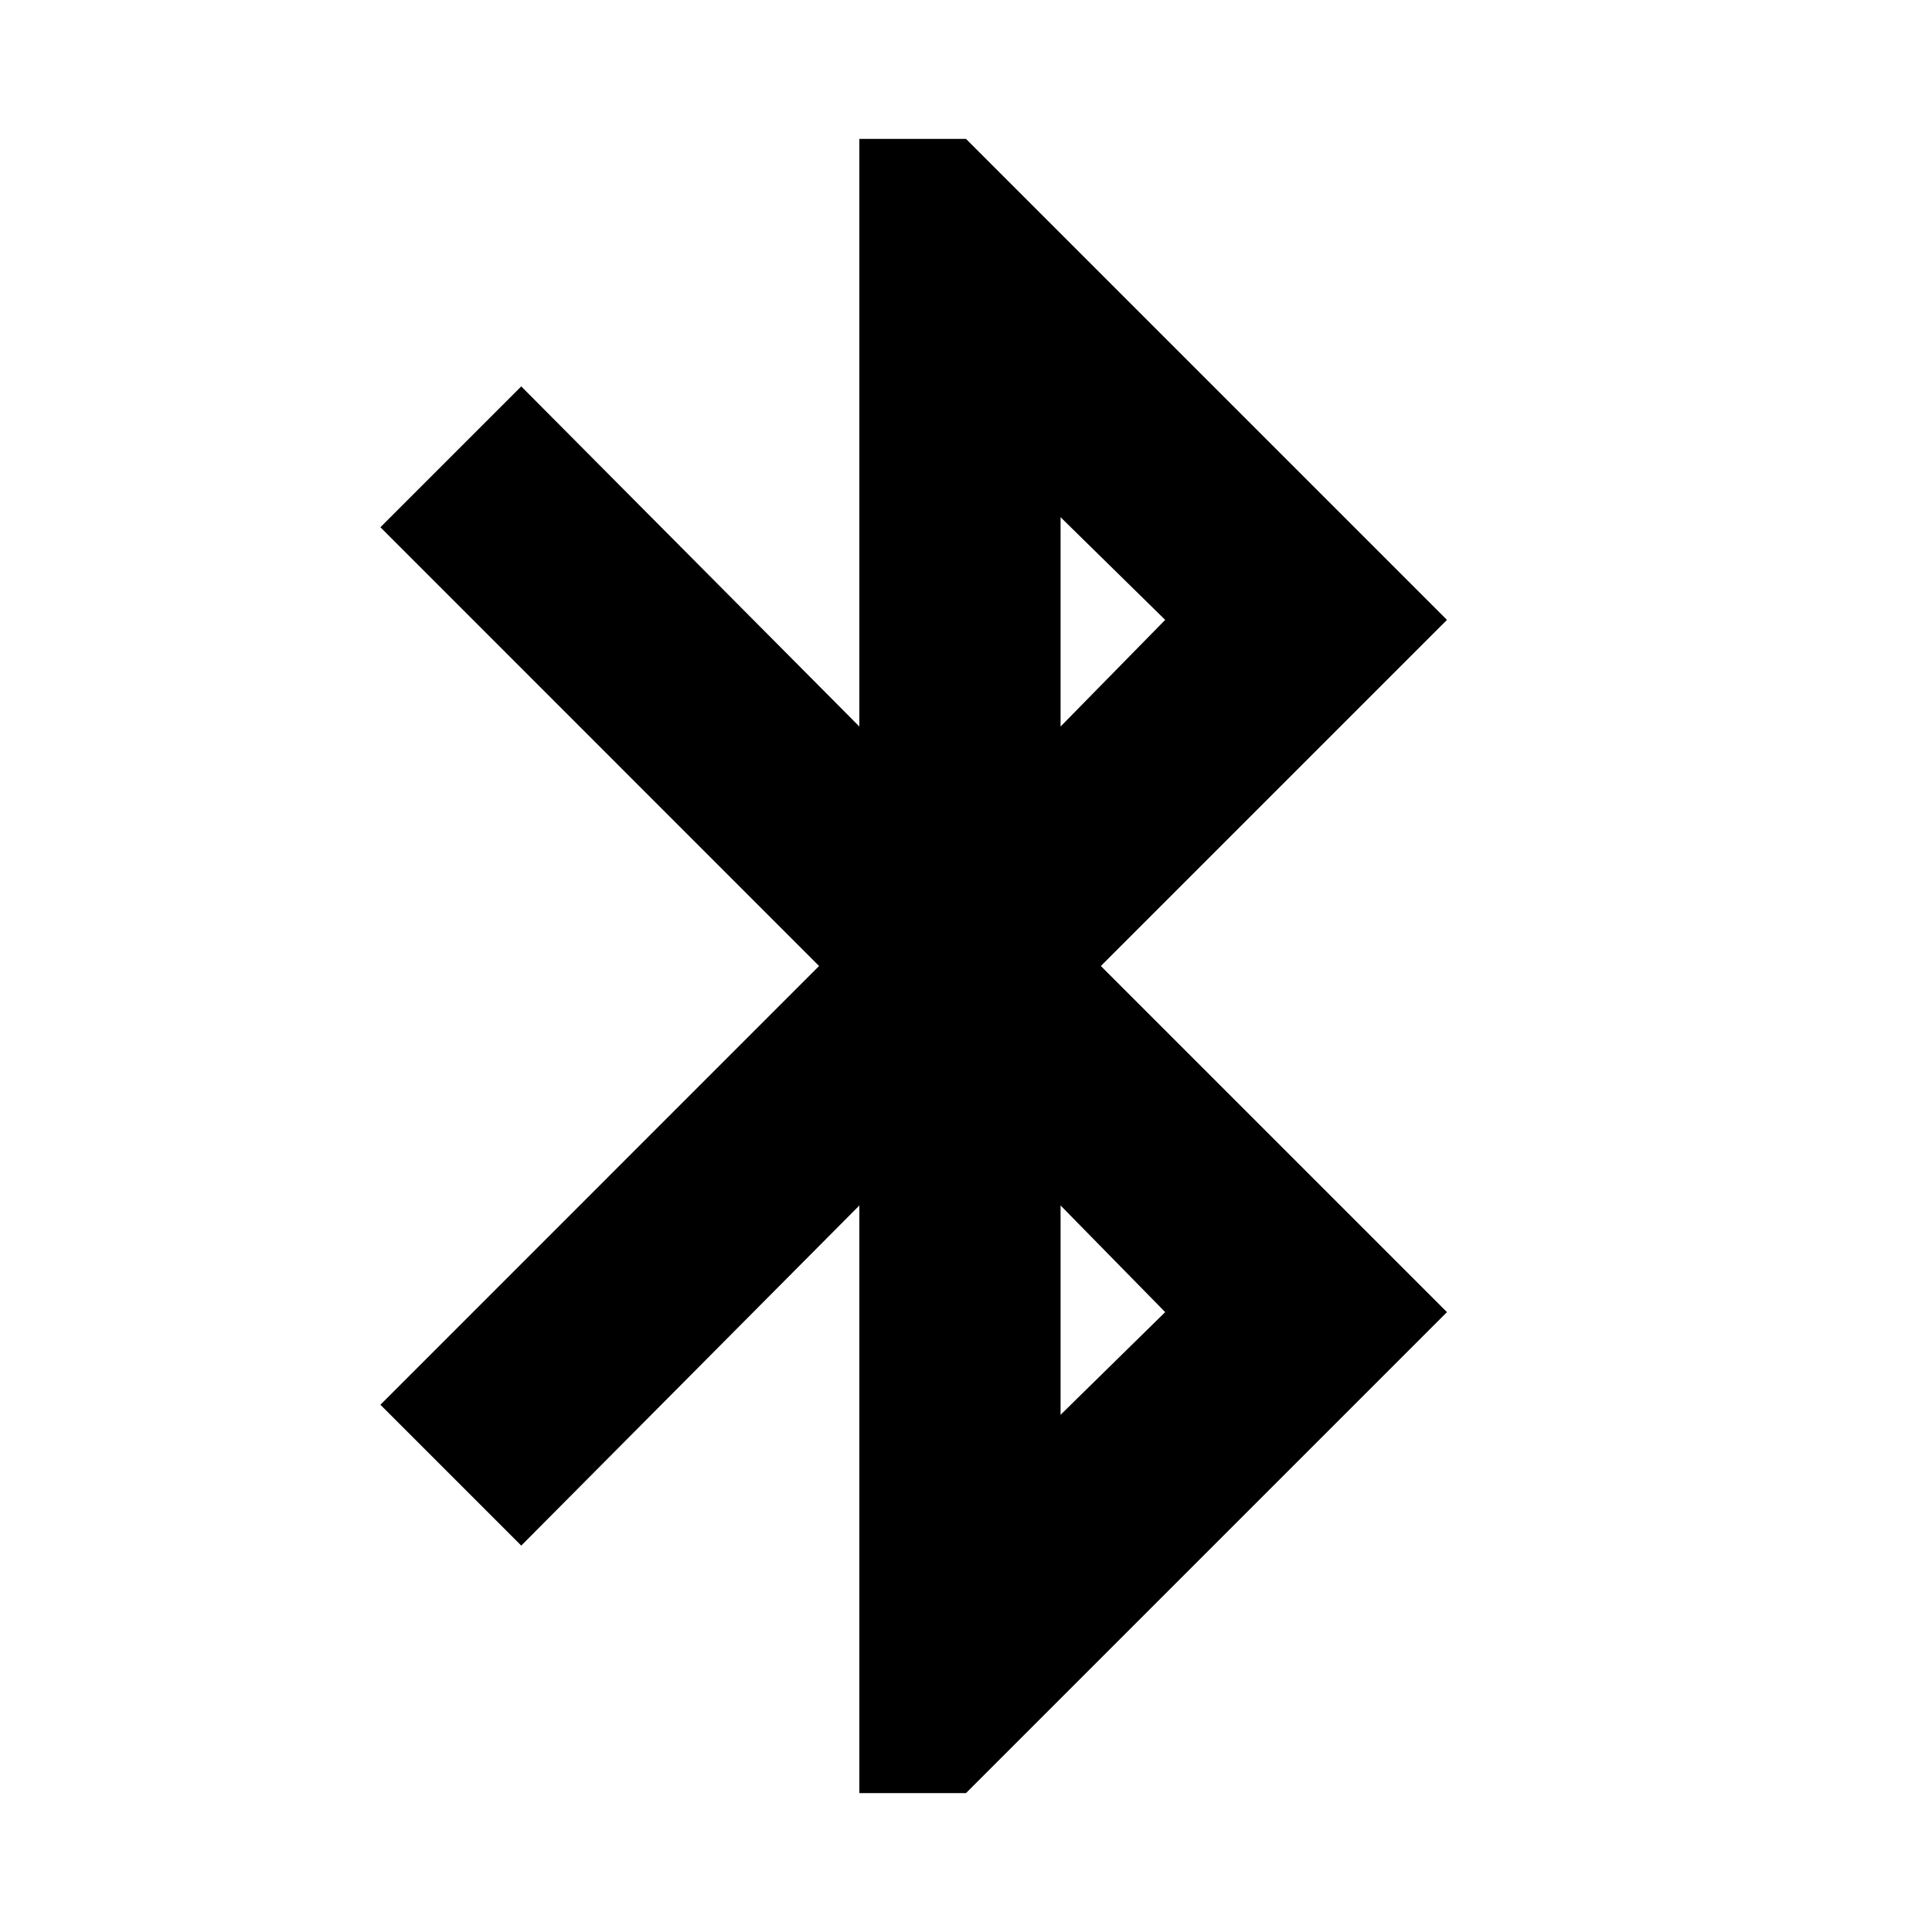 <svg xmlns="http://www.w3.org/2000/svg" height="20" width="20"><path d="M8.896 18.562v-6.083L5.396 16l-1.458-1.458L8.479 10 3.938 5.458 5.396 4l3.5 3.521V1.438H10l4.979 4.979L11.396 10l3.583 3.583L10 18.562Zm2.083-11.041 1.083-1.104-1.083-1.063Zm0 7.125 1.083-1.063-1.083-1.104Z"/></svg>
